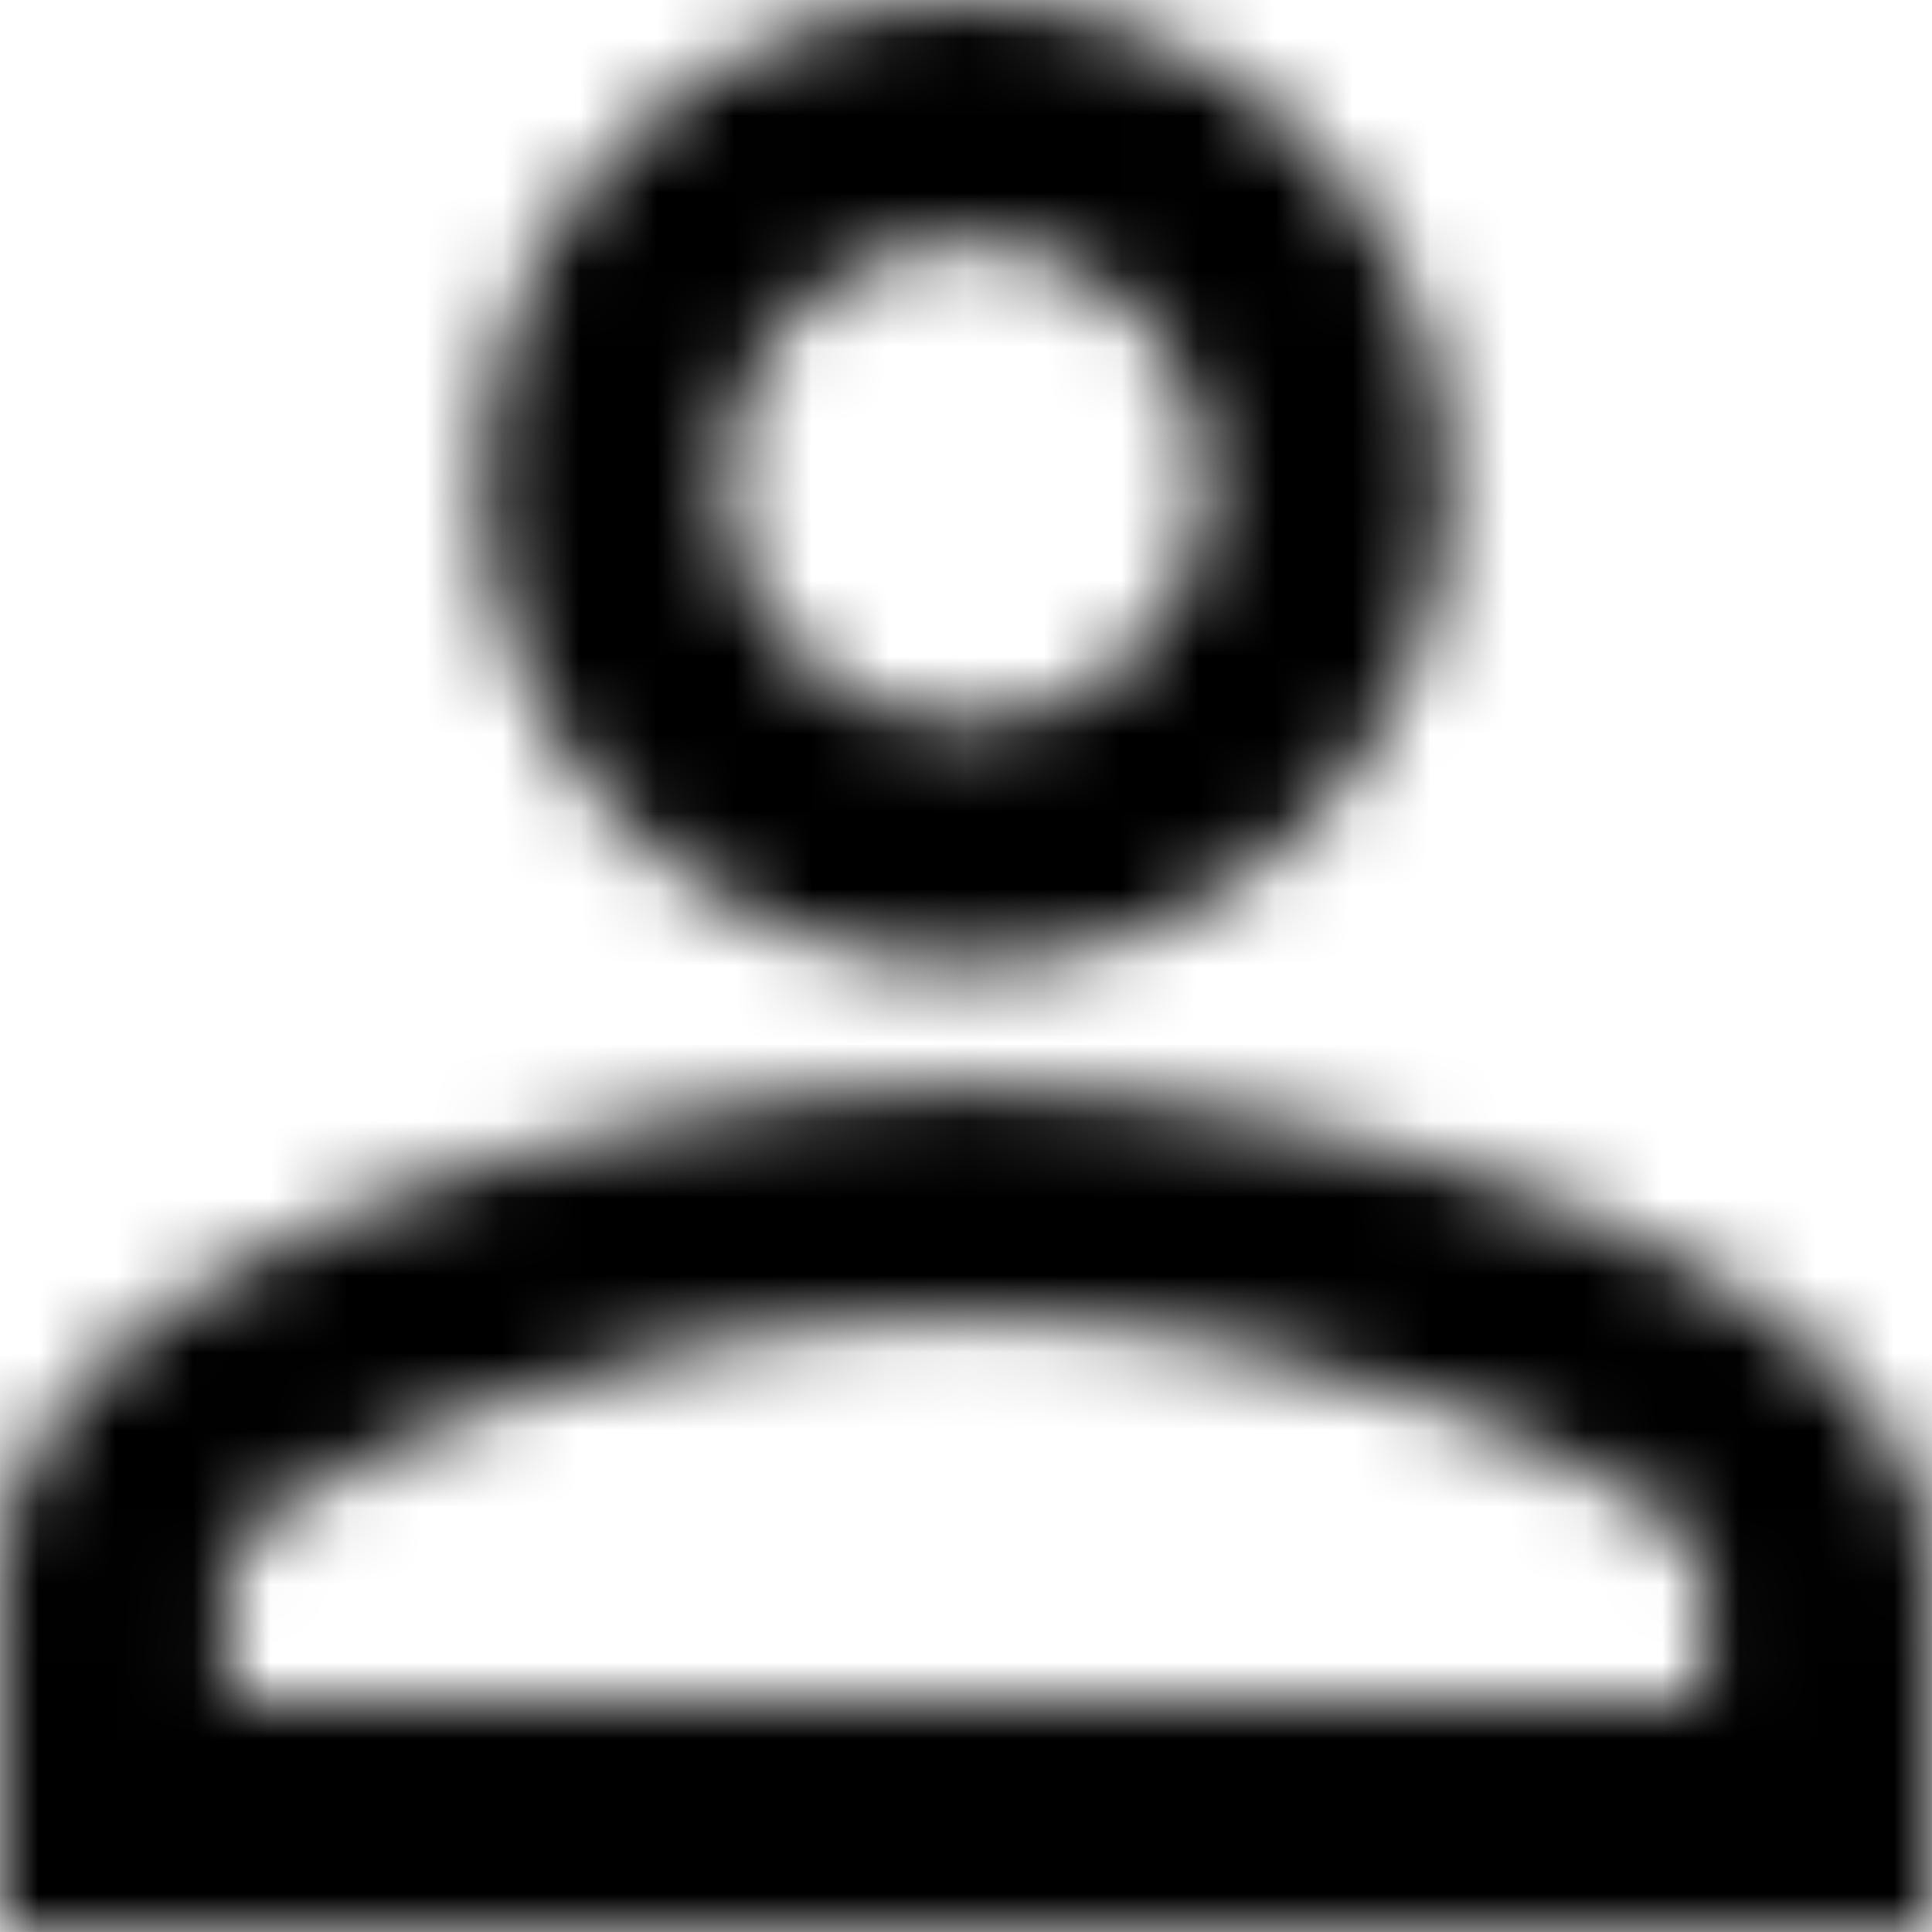 <svg width="25" height="25" viewBox="0 0 25 25" fill="none" xmlns="http://www.w3.org/2000/svg">
<mask id="path-1-inside-1" fill="white">
<path fill-rule="evenodd" clip-rule="evenodd" d="M12.5 0C15.952 0 18.75 2.798 18.75 6.25C18.75 9.702 15.952 12.5 12.5 12.5C9.048 12.5 6.25 9.702 6.25 6.25C6.25 2.798 9.048 0 12.5 0ZM12.5 3.125C10.774 3.125 9.375 4.524 9.375 6.25C9.375 7.976 10.774 9.375 12.5 9.375C14.226 9.375 15.625 7.976 15.625 6.25C15.625 4.524 14.226 3.125 12.5 3.125ZM12.5 14.062C16.672 14.062 25 16.141 25 20.312V25H0V20.312C0 16.141 8.328 14.062 12.5 14.062ZM12.5 17.031C7.859 17.031 2.968 19.313 2.968 20.313V22.031H22.031V20.313C22.031 19.313 17.14 17.031 12.5 17.031Z"/>
</mask>
<path d="M25 25V26.6H26.6V25H25ZM0 25H-1.6V26.6H0V25ZM2.968 22.031H1.368V23.631H2.968V22.031ZM22.031 22.031V23.631H23.631V22.031H22.031ZM12.5 1.6C15.068 1.6 17.15 3.682 17.15 6.25H20.35C20.35 1.915 16.835 -1.6 12.5 -1.6V1.6ZM17.15 6.25C17.15 8.818 15.068 10.9 12.5 10.9V14.1C16.835 14.1 20.35 10.585 20.35 6.25H17.15ZM12.5 10.9C9.932 10.9 7.85 8.818 7.85 6.25H4.65C4.65 10.585 8.165 14.1 12.5 14.1V10.9ZM7.85 6.25C7.85 3.682 9.932 1.6 12.5 1.6V-1.6C8.165 -1.6 4.65 1.915 4.65 6.25H7.85ZM12.5 1.525C9.89 1.525 7.775 3.64 7.775 6.25H10.975C10.975 5.408 11.658 4.725 12.5 4.725V1.525ZM7.775 6.25C7.775 8.86 9.89 10.975 12.5 10.975V7.775C11.658 7.775 10.975 7.092 10.975 6.25H7.775ZM12.5 10.975C15.11 10.975 17.225 8.86 17.225 6.25H14.025C14.025 7.092 13.342 7.775 12.5 7.775V10.975ZM17.225 6.25C17.225 3.64 15.11 1.525 12.5 1.525V4.725C13.342 4.725 14.025 5.408 14.025 6.25H17.225ZM12.5 15.662C14.387 15.662 17.31 16.145 19.72 17.109C20.924 17.59 21.899 18.152 22.548 18.751C23.185 19.34 23.4 19.855 23.4 20.312H26.6C26.6 18.684 25.774 17.375 24.719 16.401C23.676 15.437 22.308 14.697 20.909 14.137C18.111 13.019 14.784 12.463 12.5 12.463V15.662ZM23.4 20.312V25H26.6V20.312H23.4ZM25 23.4H0V26.6H25V23.4ZM1.6 25V20.312H-1.6V25H1.6ZM1.6 20.312C1.6 19.855 1.815 19.34 2.452 18.751C3.101 18.152 4.076 17.59 5.28 17.109C7.69 16.145 10.613 15.662 12.5 15.662V12.463C10.216 12.463 6.889 13.019 4.092 14.137C2.692 14.697 1.324 15.437 0.281 16.401C-0.774 17.375 -1.6 18.684 -1.6 20.312H1.6ZM12.5 15.431C9.942 15.431 7.363 16.054 5.418 16.804C4.446 17.179 3.575 17.608 2.917 18.047C2.592 18.264 2.265 18.519 2 18.812C1.782 19.054 1.368 19.578 1.368 20.313H4.568C4.568 20.797 4.308 21.032 4.375 20.957C4.396 20.934 4.487 20.846 4.694 20.709C5.097 20.439 5.739 20.11 6.57 19.79C8.23 19.149 10.417 18.631 12.5 18.631V15.431ZM1.368 20.313V22.031H4.568V20.313H1.368ZM2.968 23.631H22.031V20.431H2.968V23.631ZM23.631 22.031V20.313H20.431V22.031H23.631ZM23.631 20.313C23.631 19.578 23.217 19.054 22.999 18.812C22.734 18.519 22.407 18.264 22.083 18.047C21.424 17.608 20.553 17.179 19.581 16.804C17.637 16.054 15.057 15.431 12.5 15.431V18.631C14.583 18.631 16.769 19.149 18.43 19.79C19.261 20.11 19.903 20.439 20.306 20.709C20.512 20.846 20.604 20.934 20.624 20.957C20.692 21.032 20.431 20.797 20.431 20.313H23.631Z" fill="black" mask="url(#path-1-inside-1)"/>
</svg>
